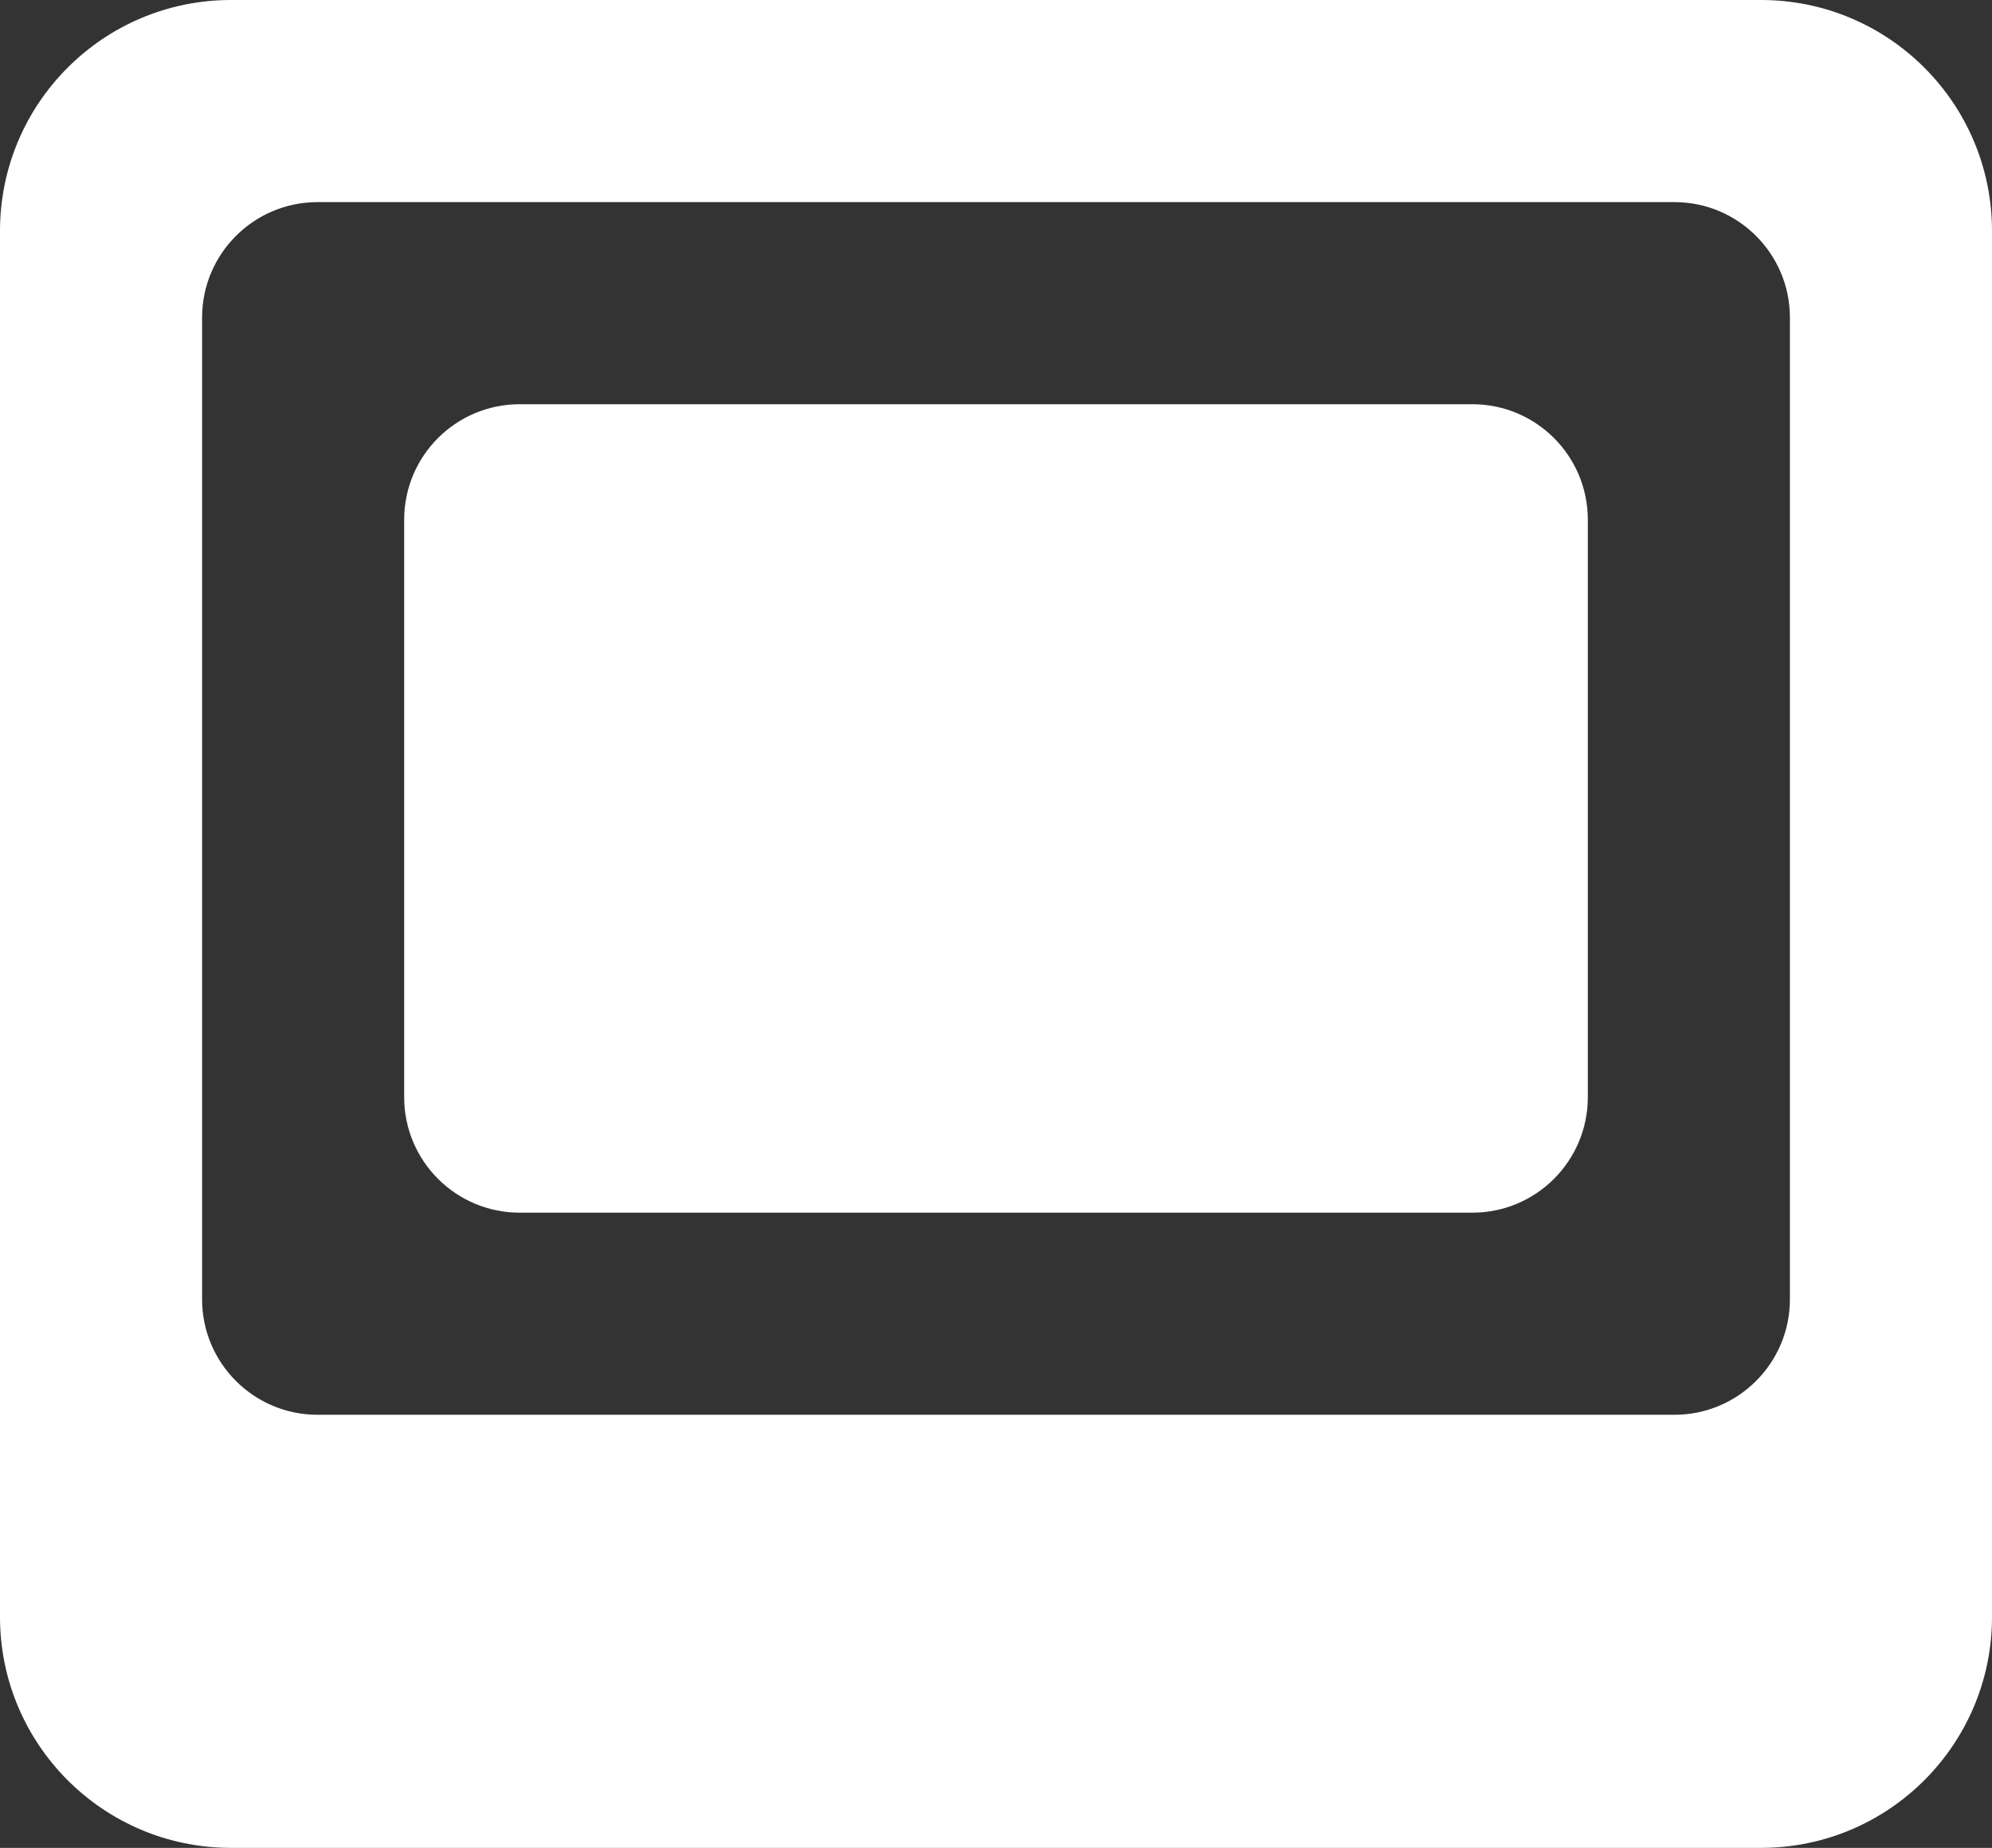 <svg 
 xmlns="http://www.w3.org/2000/svg"
 xmlns:xlink="http://www.w3.org/1999/xlink"
 width="69px" height="64px">
<rect width="100%" height="100%" fill="#333333" stroke="none"/>
<path fill-rule="evenodd"  fill="rgb(255, 255, 255)"
 d="M61.000,64.000 L8.000,64.000 C3.582,64.000 -0.000,60.418 -0.000,56.000 L-0.000,8.000 C-0.000,3.582 3.582,-0.000 8.000,-0.000 L61.000,-0.000 C65.418,-0.000 69.000,3.582 69.000,8.000 L69.000,56.000 C69.000,60.418 65.418,64.000 61.000,64.000 ZM62.000,11.000 C62.000,8.791 60.209,7.000 58.000,7.000 L11.000,7.000 C8.791,7.000 7.000,8.791 7.000,11.000 L7.000,45.000 C7.000,47.209 8.791,49.000 11.000,49.000 L58.000,49.000 C60.209,49.000 62.000,47.209 62.000,45.000 L62.000,11.000 Z"/>
<path fill-rule="evenodd"  fill="rgb(255, 255, 255)"
 d="M18.000,14.000 L51.000,14.000 C53.209,14.000 55.000,15.791 55.000,18.000 L55.000,38.000 C55.000,40.209 53.209,42.000 51.000,42.000 L18.000,42.000 C15.791,42.000 14.000,40.209 14.000,38.000 L14.000,18.000 C14.000,15.791 15.791,14.000 18.000,14.000 Z"/>
</svg>